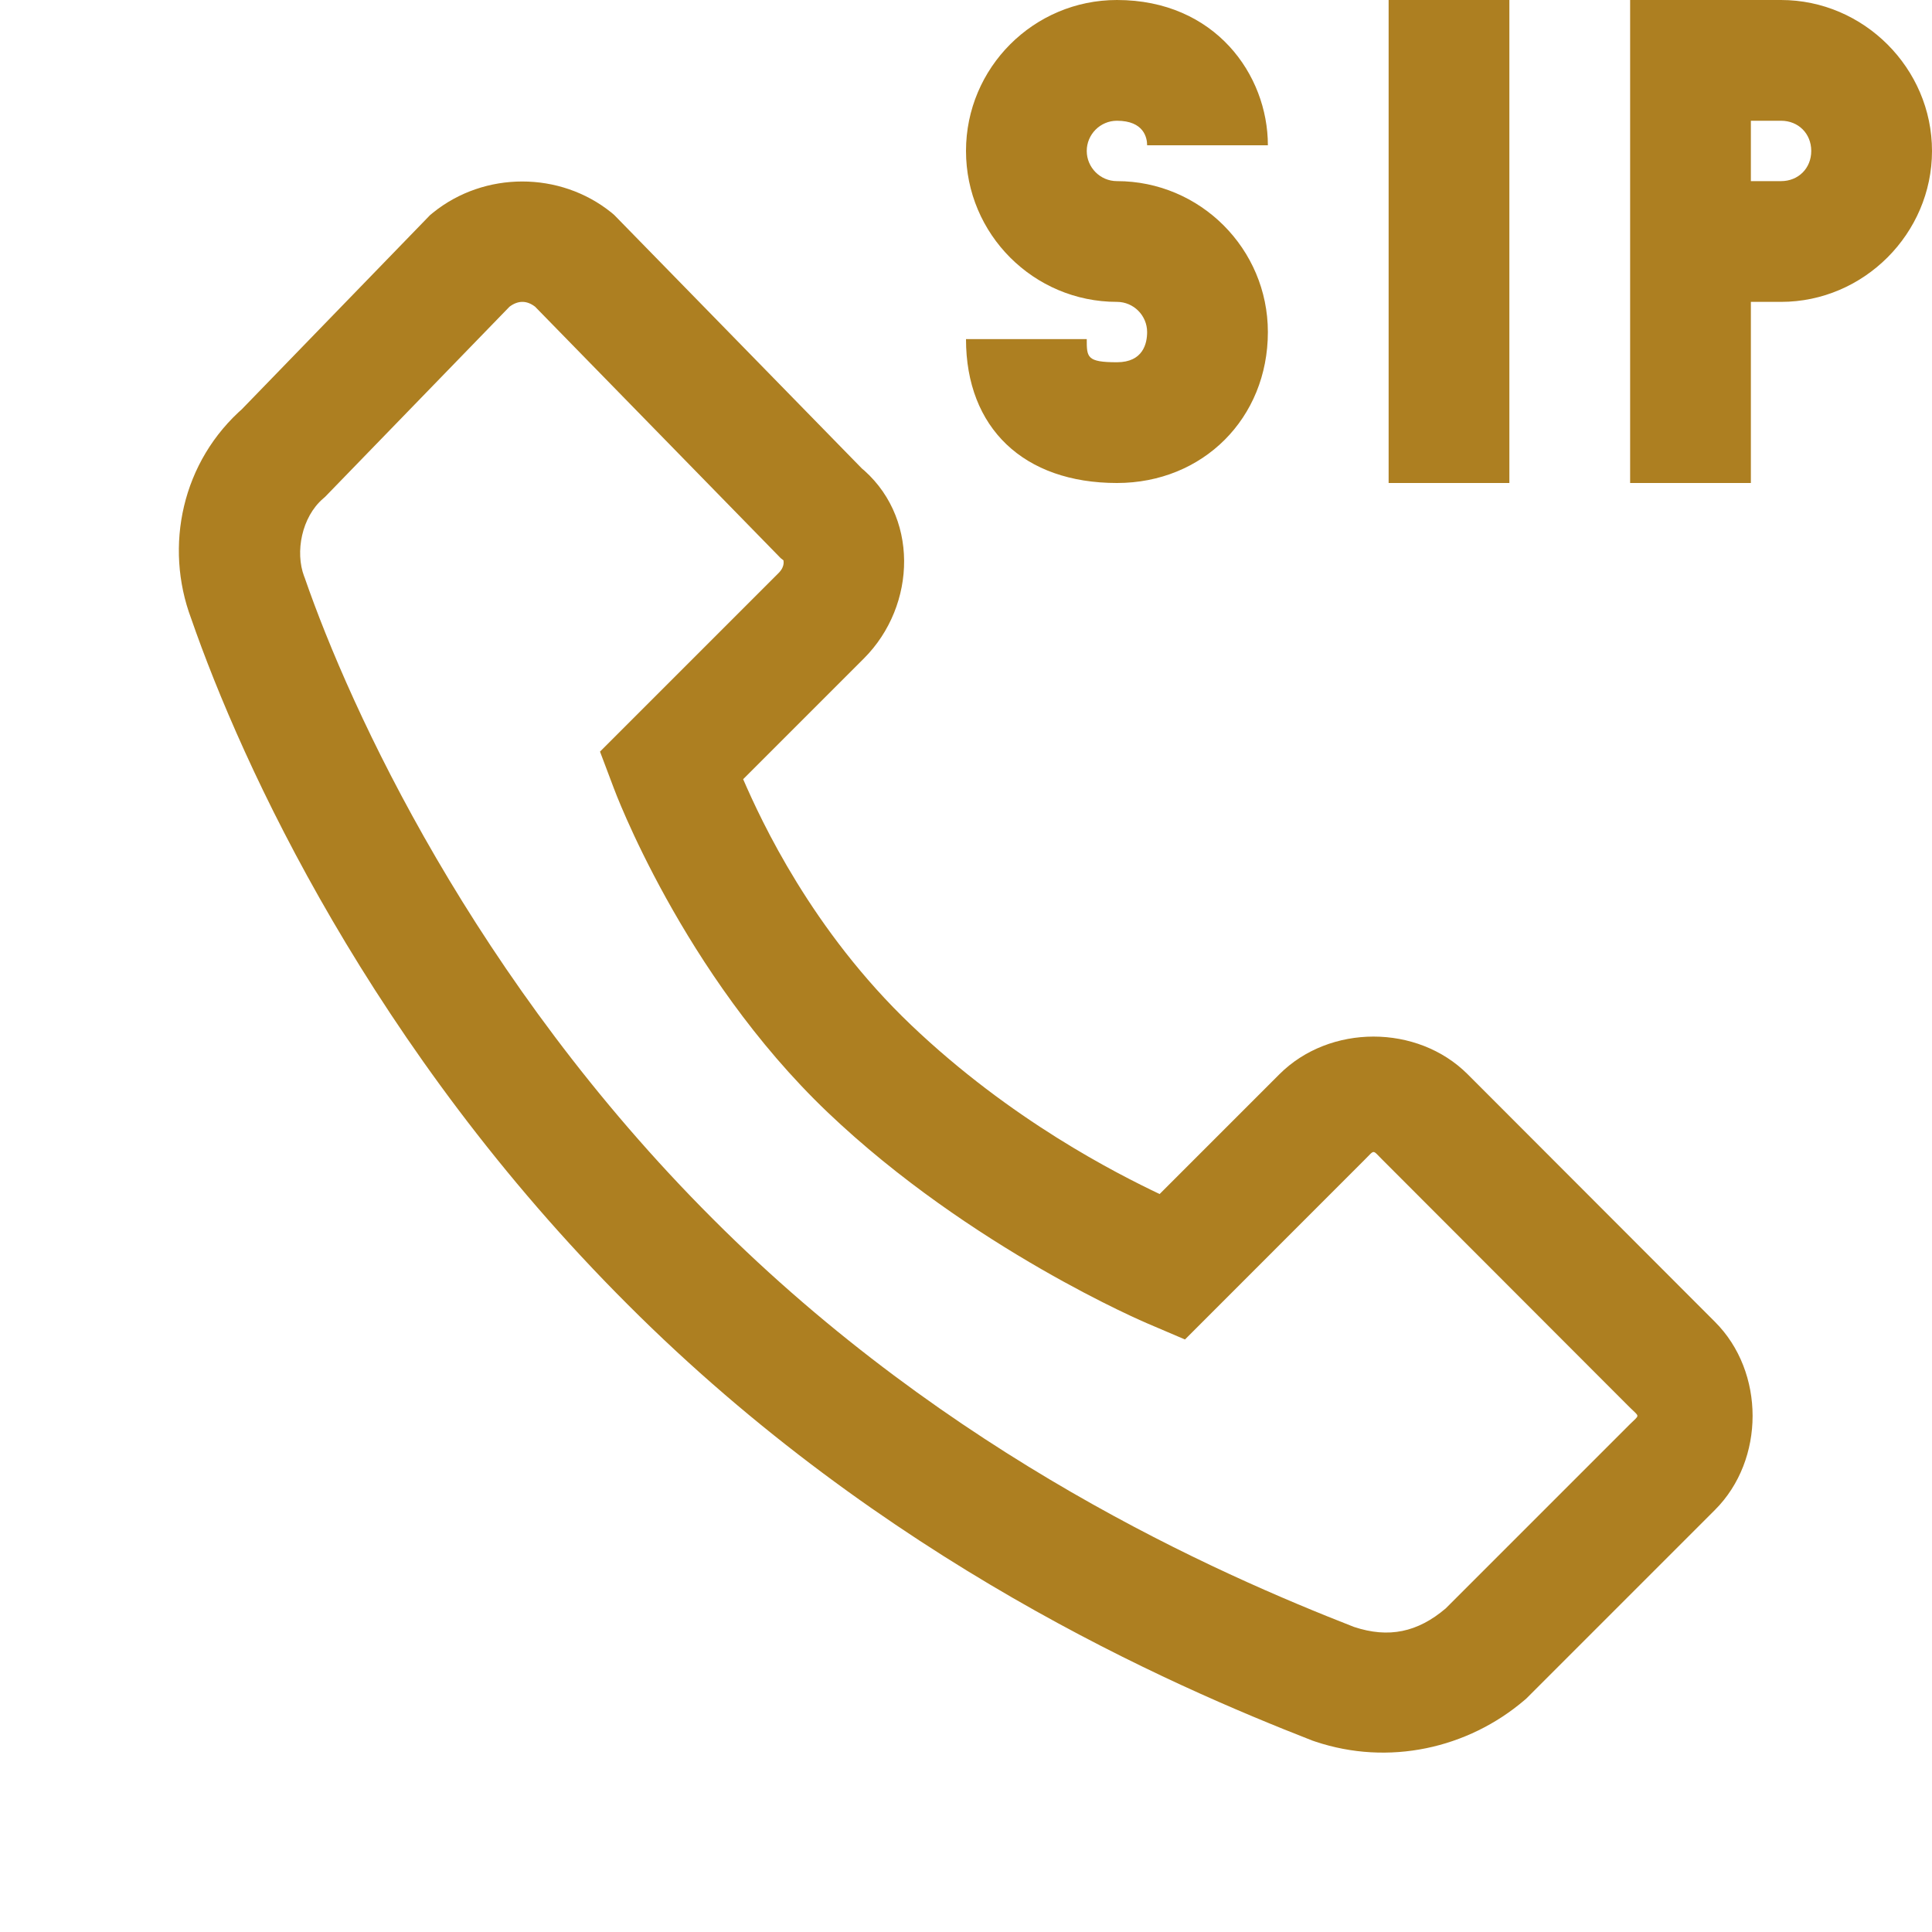 ﻿<?xml version="1.0" encoding="utf-8"?>
<svg xmlns="http://www.w3.org/2000/svg" viewBox="0 0 32 32" width="200" height="200">
  <path d="M18.5 0C17.121 0 16 1.121 16 2.5C16 3.879 17.121 5 18.5 5C18.777 5 19 5.227 19 5.5C19 5.687 18.934 6 18.5 6C18 6 18 5.918 18 5.617L16 5.617C16 7.09 16.957 8 18.5 8C19.926 8 21 6.926 21 5.5C21 4.121 19.879 3 18.5 3C18.223 3 18 2.773 18 2.5C18 2.227 18.223 2 18.5 2C18.949 2 19 2.285 19 2.406L21 2.406C21 1.238 20.125 0 18.5 0 z M 23 0L23 8L25 8L25 0L23 0 z M 27 0L27 8L29 8L29 5L29.5 5C30.869 5 32 3.869 32 2.5C32 1.131 30.869 0 29.5 0L27 0 z M 29 2L29.5 2C29.787 2 30 2.213 30 2.5C30 2.787 29.787 3 29.5 3L29 3L29 2 z M 8.65 3.006C8.126 3.006 7.601 3.177 7.174 3.521L7.125 3.561L3.98 6.805L4.047 6.742C3.006 7.638 2.719 9.054 3.166 10.244C4.009 12.674 6.157 17.373 10.395 21.605C14.641 25.857 19.389 27.913 21.738 28.83L21.762 28.838L21.785 28.846C23 29.253 24.311 28.962 25.252 28.158L25.281 28.133L28.406 25.008C29.236 24.178 29.236 22.724 28.406 21.895L24.309 17.793C23.477 16.961 22.023 16.961 21.191 17.793L19.207 19.777C18.497 19.438 16.749 18.559 15.088 16.975C13.449 15.411 12.612 13.604 12.309 12.906L14.309 10.906C15.186 10.029 15.236 8.522 14.225 7.717L14.316 7.801L10.174 3.561L10.127 3.521C9.7 3.177 9.175 3.006 8.65 3.006 z M 8.652 5C8.724 5 8.794 5.027 8.863 5.08L12.93 9.244L12.979 9.283C12.967 9.274 13.017 9.37 12.895 9.492L9.938 12.449L10.166 13.053C10.166 13.053 11.295 16.121 13.707 18.422C16.079 20.684 19.004 21.92 19.004 21.92L19.627 22.186L22.605 19.207C22.774 19.039 22.726 19.039 22.895 19.207L26.992 23.309C27.163 23.479 27.163 23.423 26.992 23.594L23.945 26.641C23.481 27.035 23.002 27.138 22.426 26.947C20.164 26.063 15.739 24.127 11.809 20.191C7.851 16.238 5.8 11.747 5.047 9.57L5.043 9.559L5.037 9.545C4.886 9.144 4.996 8.564 5.352 8.258L5.385 8.229L8.439 5.08C8.509 5.027 8.581 5 8.652 5 z" fill="#AD7F21" />
</svg>